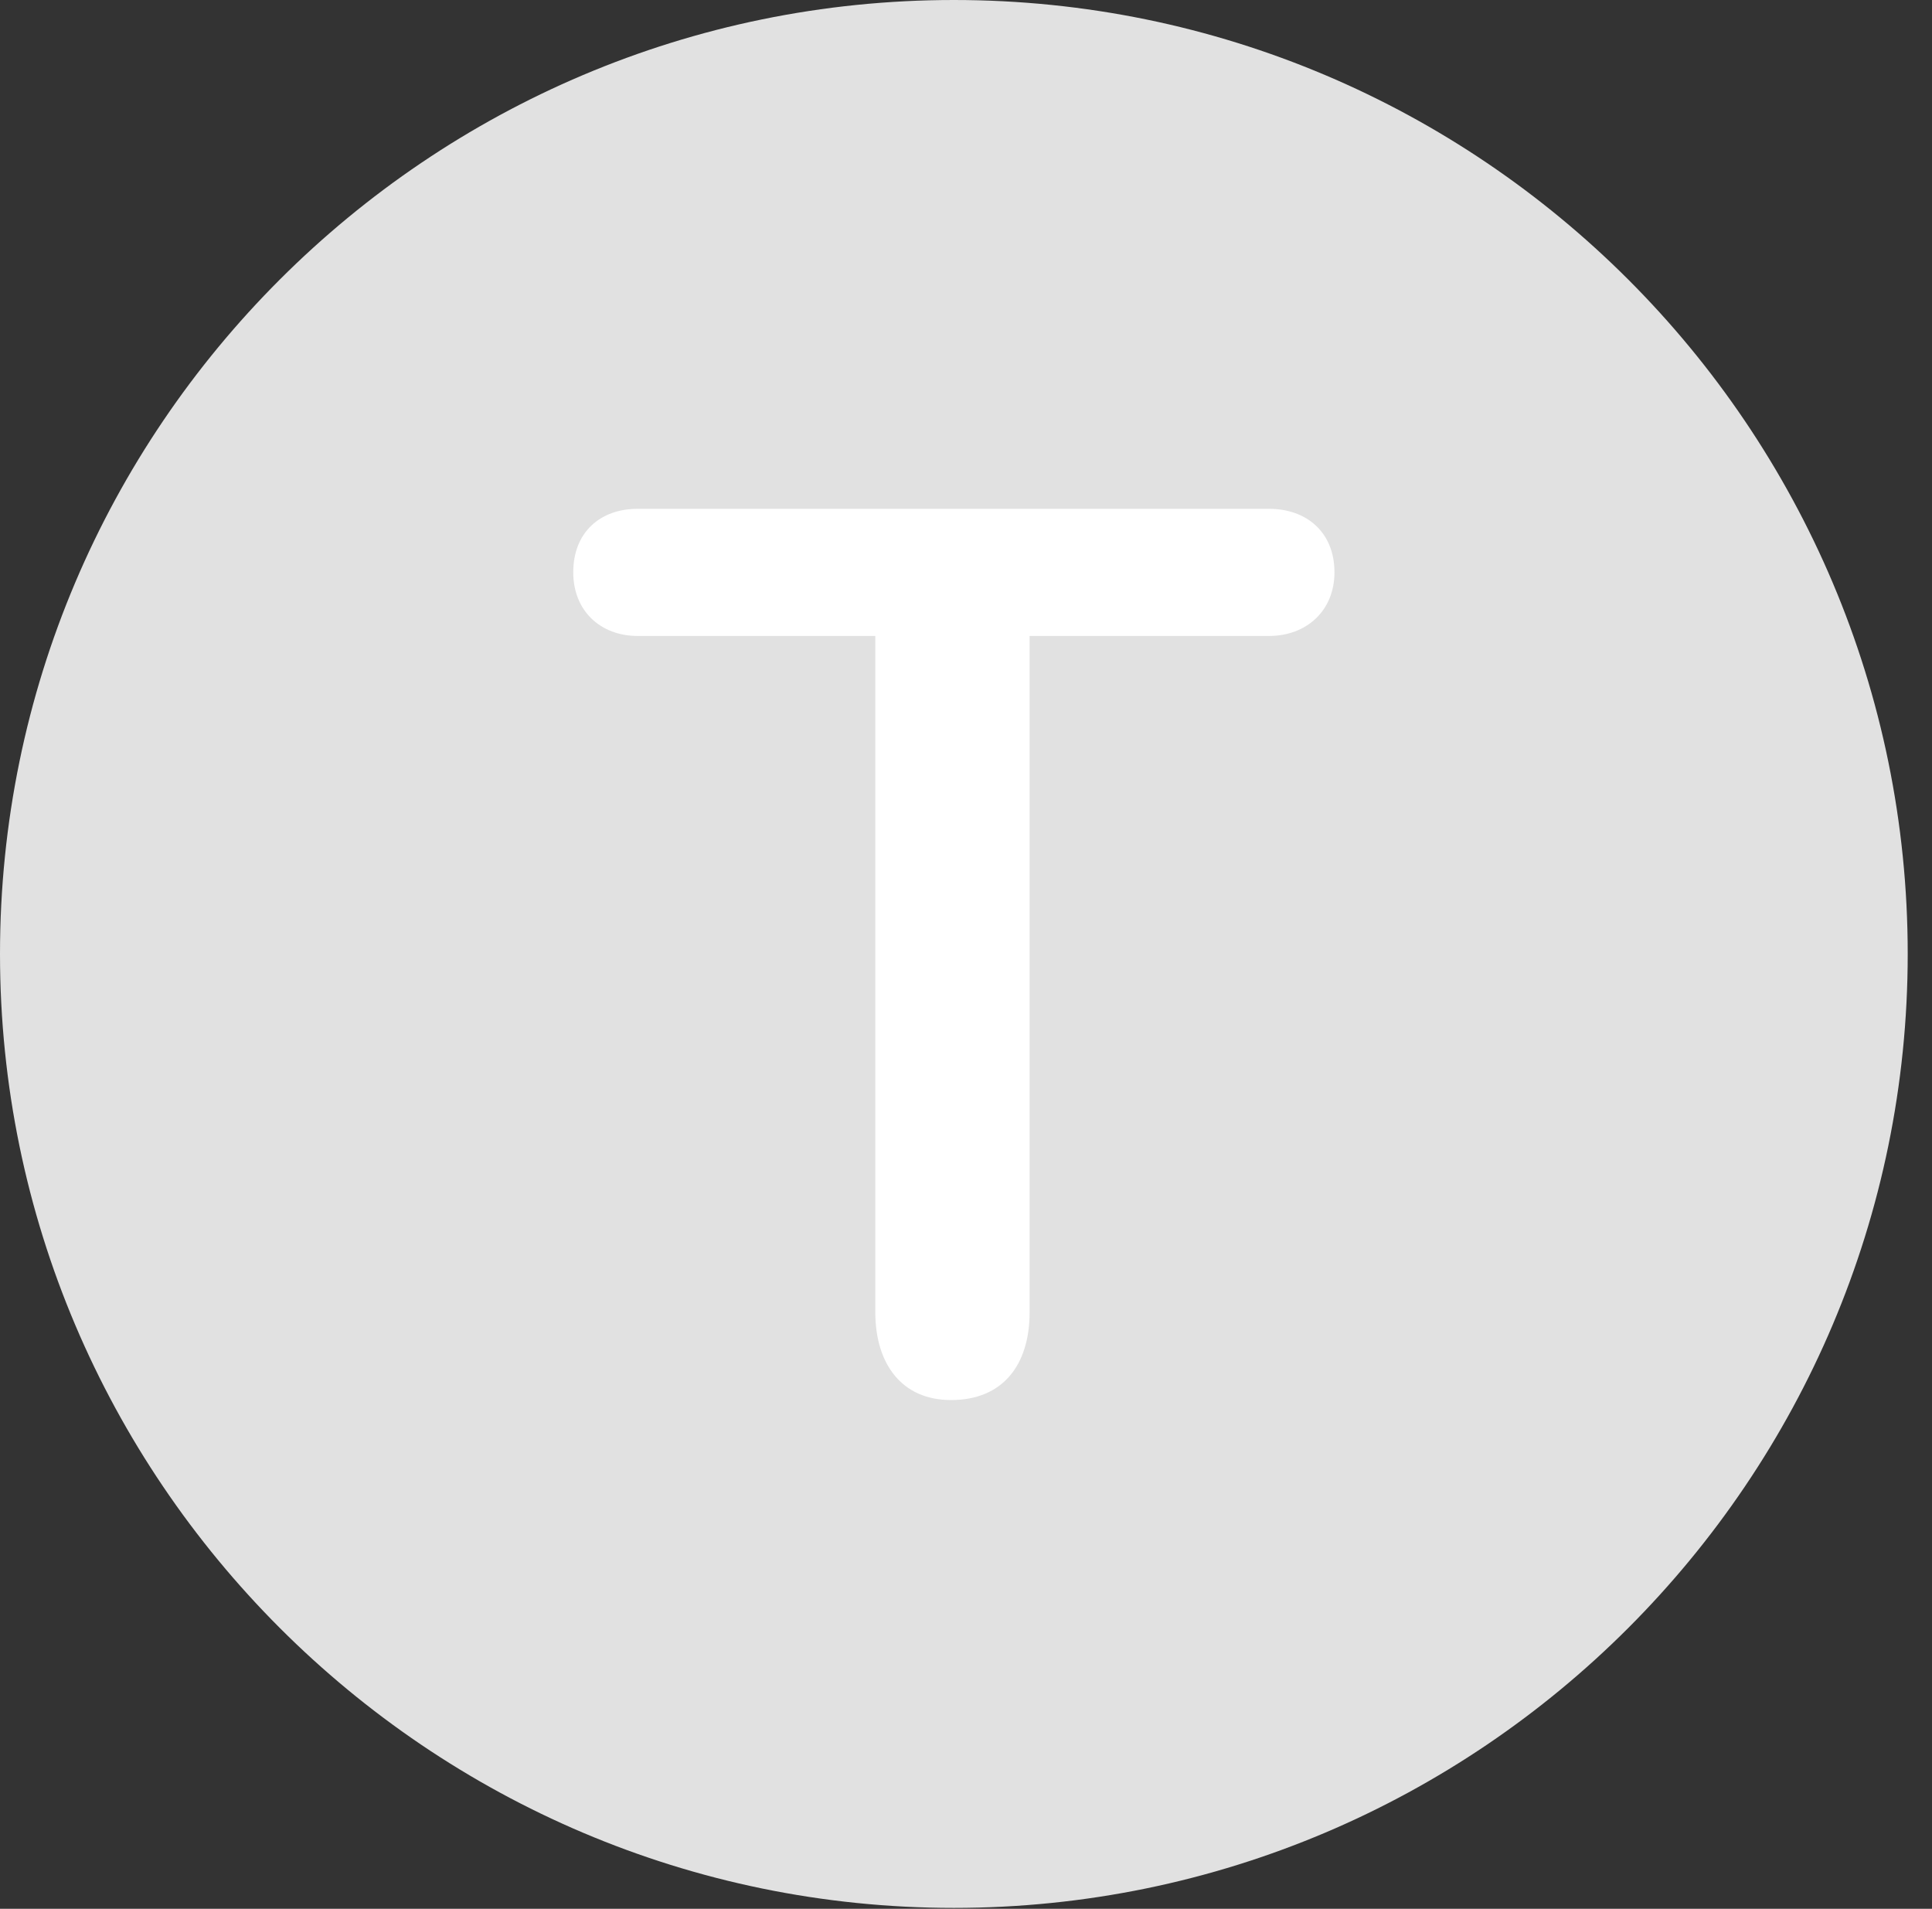 <?xml version="1.0" encoding="UTF-8"?>
<!--Generator: Apple Native CoreSVG 326-->
<!DOCTYPE svg
PUBLIC "-//W3C//DTD SVG 1.1//EN"
       "http://www.w3.org/Graphics/SVG/1.1/DTD/svg11.dtd">
<svg version="1.1" xmlns="http://www.w3.org/2000/svg" xmlns:xlink="http://www.w3.org/1999/xlink" viewBox="0 0 28.246 27.904">
 <rect x="0" y="0" width="28.246" height="27.904" fill="#333333" stroke="none"/>
 <g>
  <rect height="27.904" opacity="0" width="28.246" x="0" y="0"/>
  <path d="M13.945 27.891C21.643 27.891 27.891 21.629 27.891 13.945C27.891 6.248 21.643 0 13.945 0C6.262 0 0 6.248 0 13.945C0 21.629 6.262 27.891 13.945 27.891Z" fill="white" fill-opacity="0.85"/>
  <path d="M13.904 20.467C13.18 20.467 12.797 19.934 12.797 19.182L12.797 9.297L9.324 9.297C8.777 9.297 8.381 8.928 8.381 8.367C8.381 7.779 8.777 7.438 9.324 7.438L18.553 7.438C19.1 7.438 19.51 7.779 19.51 8.367C19.51 8.928 19.1 9.297 18.553 9.297L15.053 9.297L15.053 19.182C15.053 19.961 14.656 20.467 13.904 20.467Z" fill="white"/>
 </g>
</svg>

